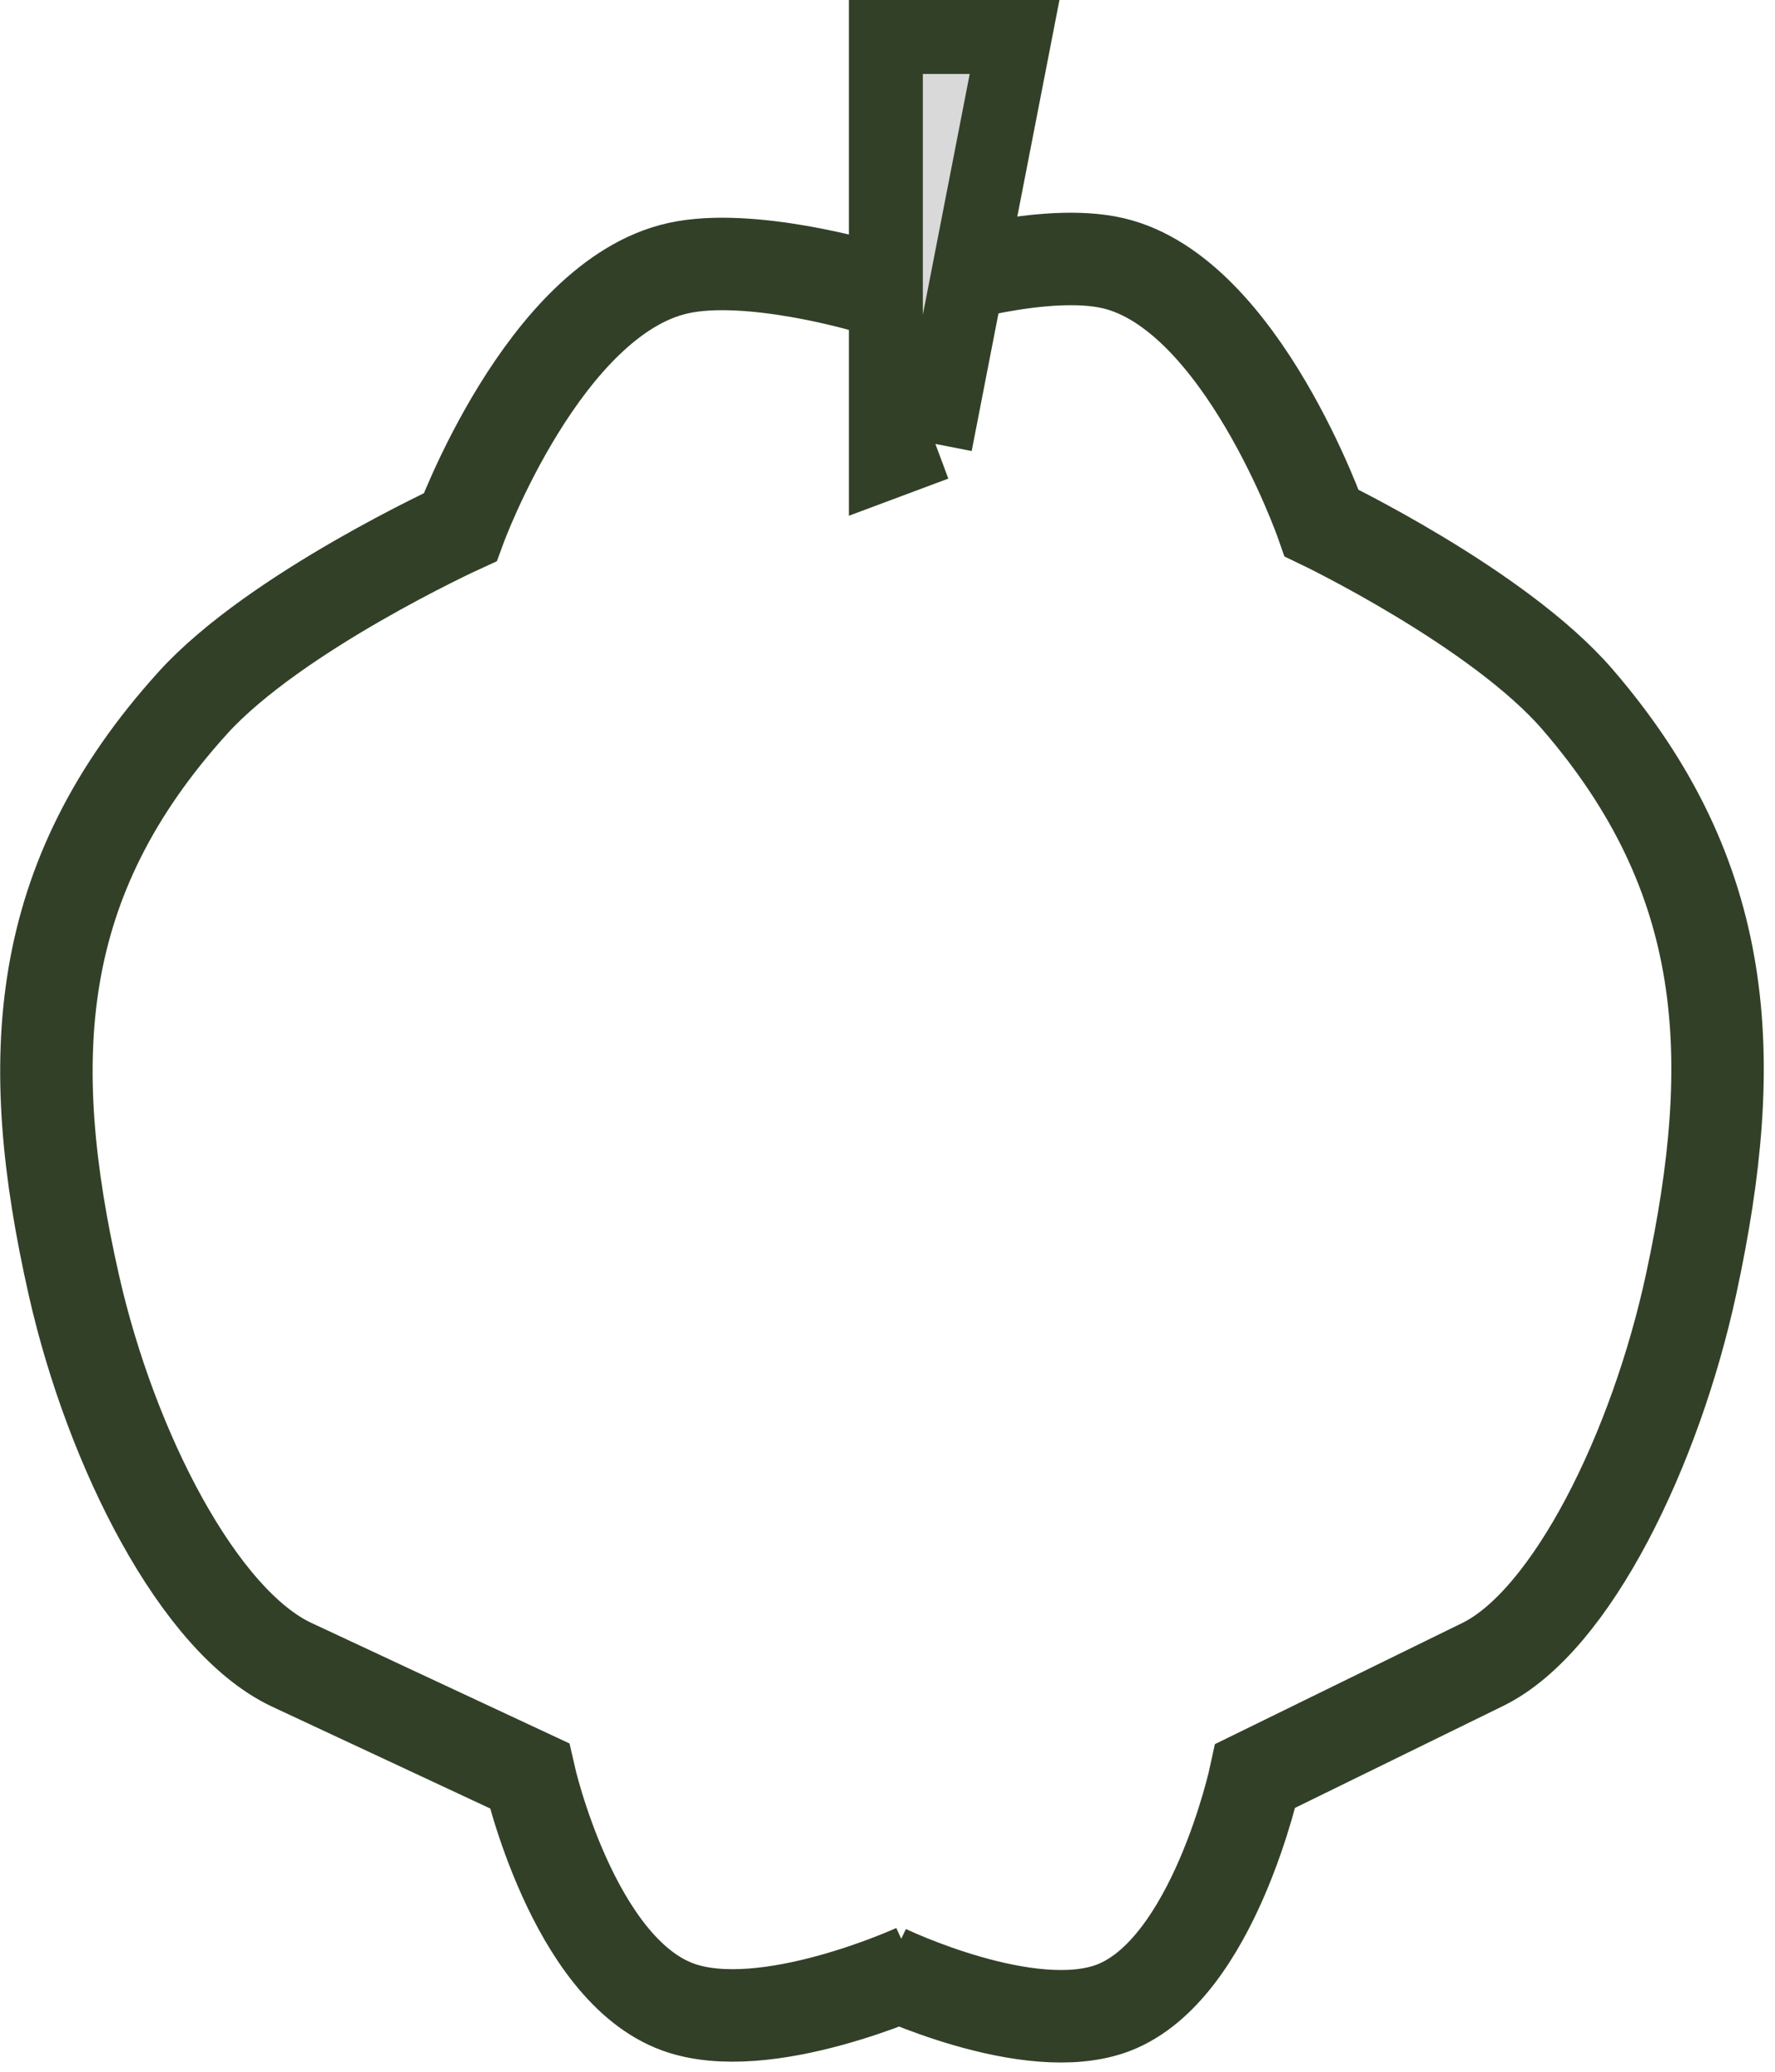 <svg width="96" height="112" viewBox="0 0 96 112" fill="none" xmlns="http://www.w3.org/2000/svg">
<path d="M47.544 15.631L46.841 15.5C46.841 15.5 40.552 13.632 36.667 14.5C29.424 16.118 24.886 28.5 24.886 28.5C24.886 28.5 14.885 33.077 10.427 38C1.768 47.563 1.227 57.248 4.001 69.5C6.015 78.389 10.763 87.657 15.782 90L28.634 96C28.634 96 30.985 106.435 36.667 108.5C41.408 110.224 49.519 106.5 49.519 106.5M49.801 15.366L50.474 15.234C50.474 15.234 56.492 13.36 60.21 14.231C67.14 15.854 71.483 28.277 71.483 28.277C71.483 28.277 81.052 32.87 85.317 37.809C93.603 47.403 94.121 57.121 91.466 69.413C89.54 78.332 84.996 87.631 80.193 89.981L67.896 96.001C67.896 96.001 65.646 106.471 60.21 108.543C55.673 110.272 47.912 106.536 47.912 106.536" stroke="#324028" stroke-width="5"/>
<path d="M54.873 2H47.912V24.333L49.251 24.5L50.59 24L54.873 2Z" fill="#D9D9D9"/>
<path d="M50.59 24L54.873 2H47.912V24.333M50.59 24L47.912 25V24.333M50.59 24L49.251 24.5L47.912 24.333" stroke="#324028" stroke-width="4"/>
</svg>
